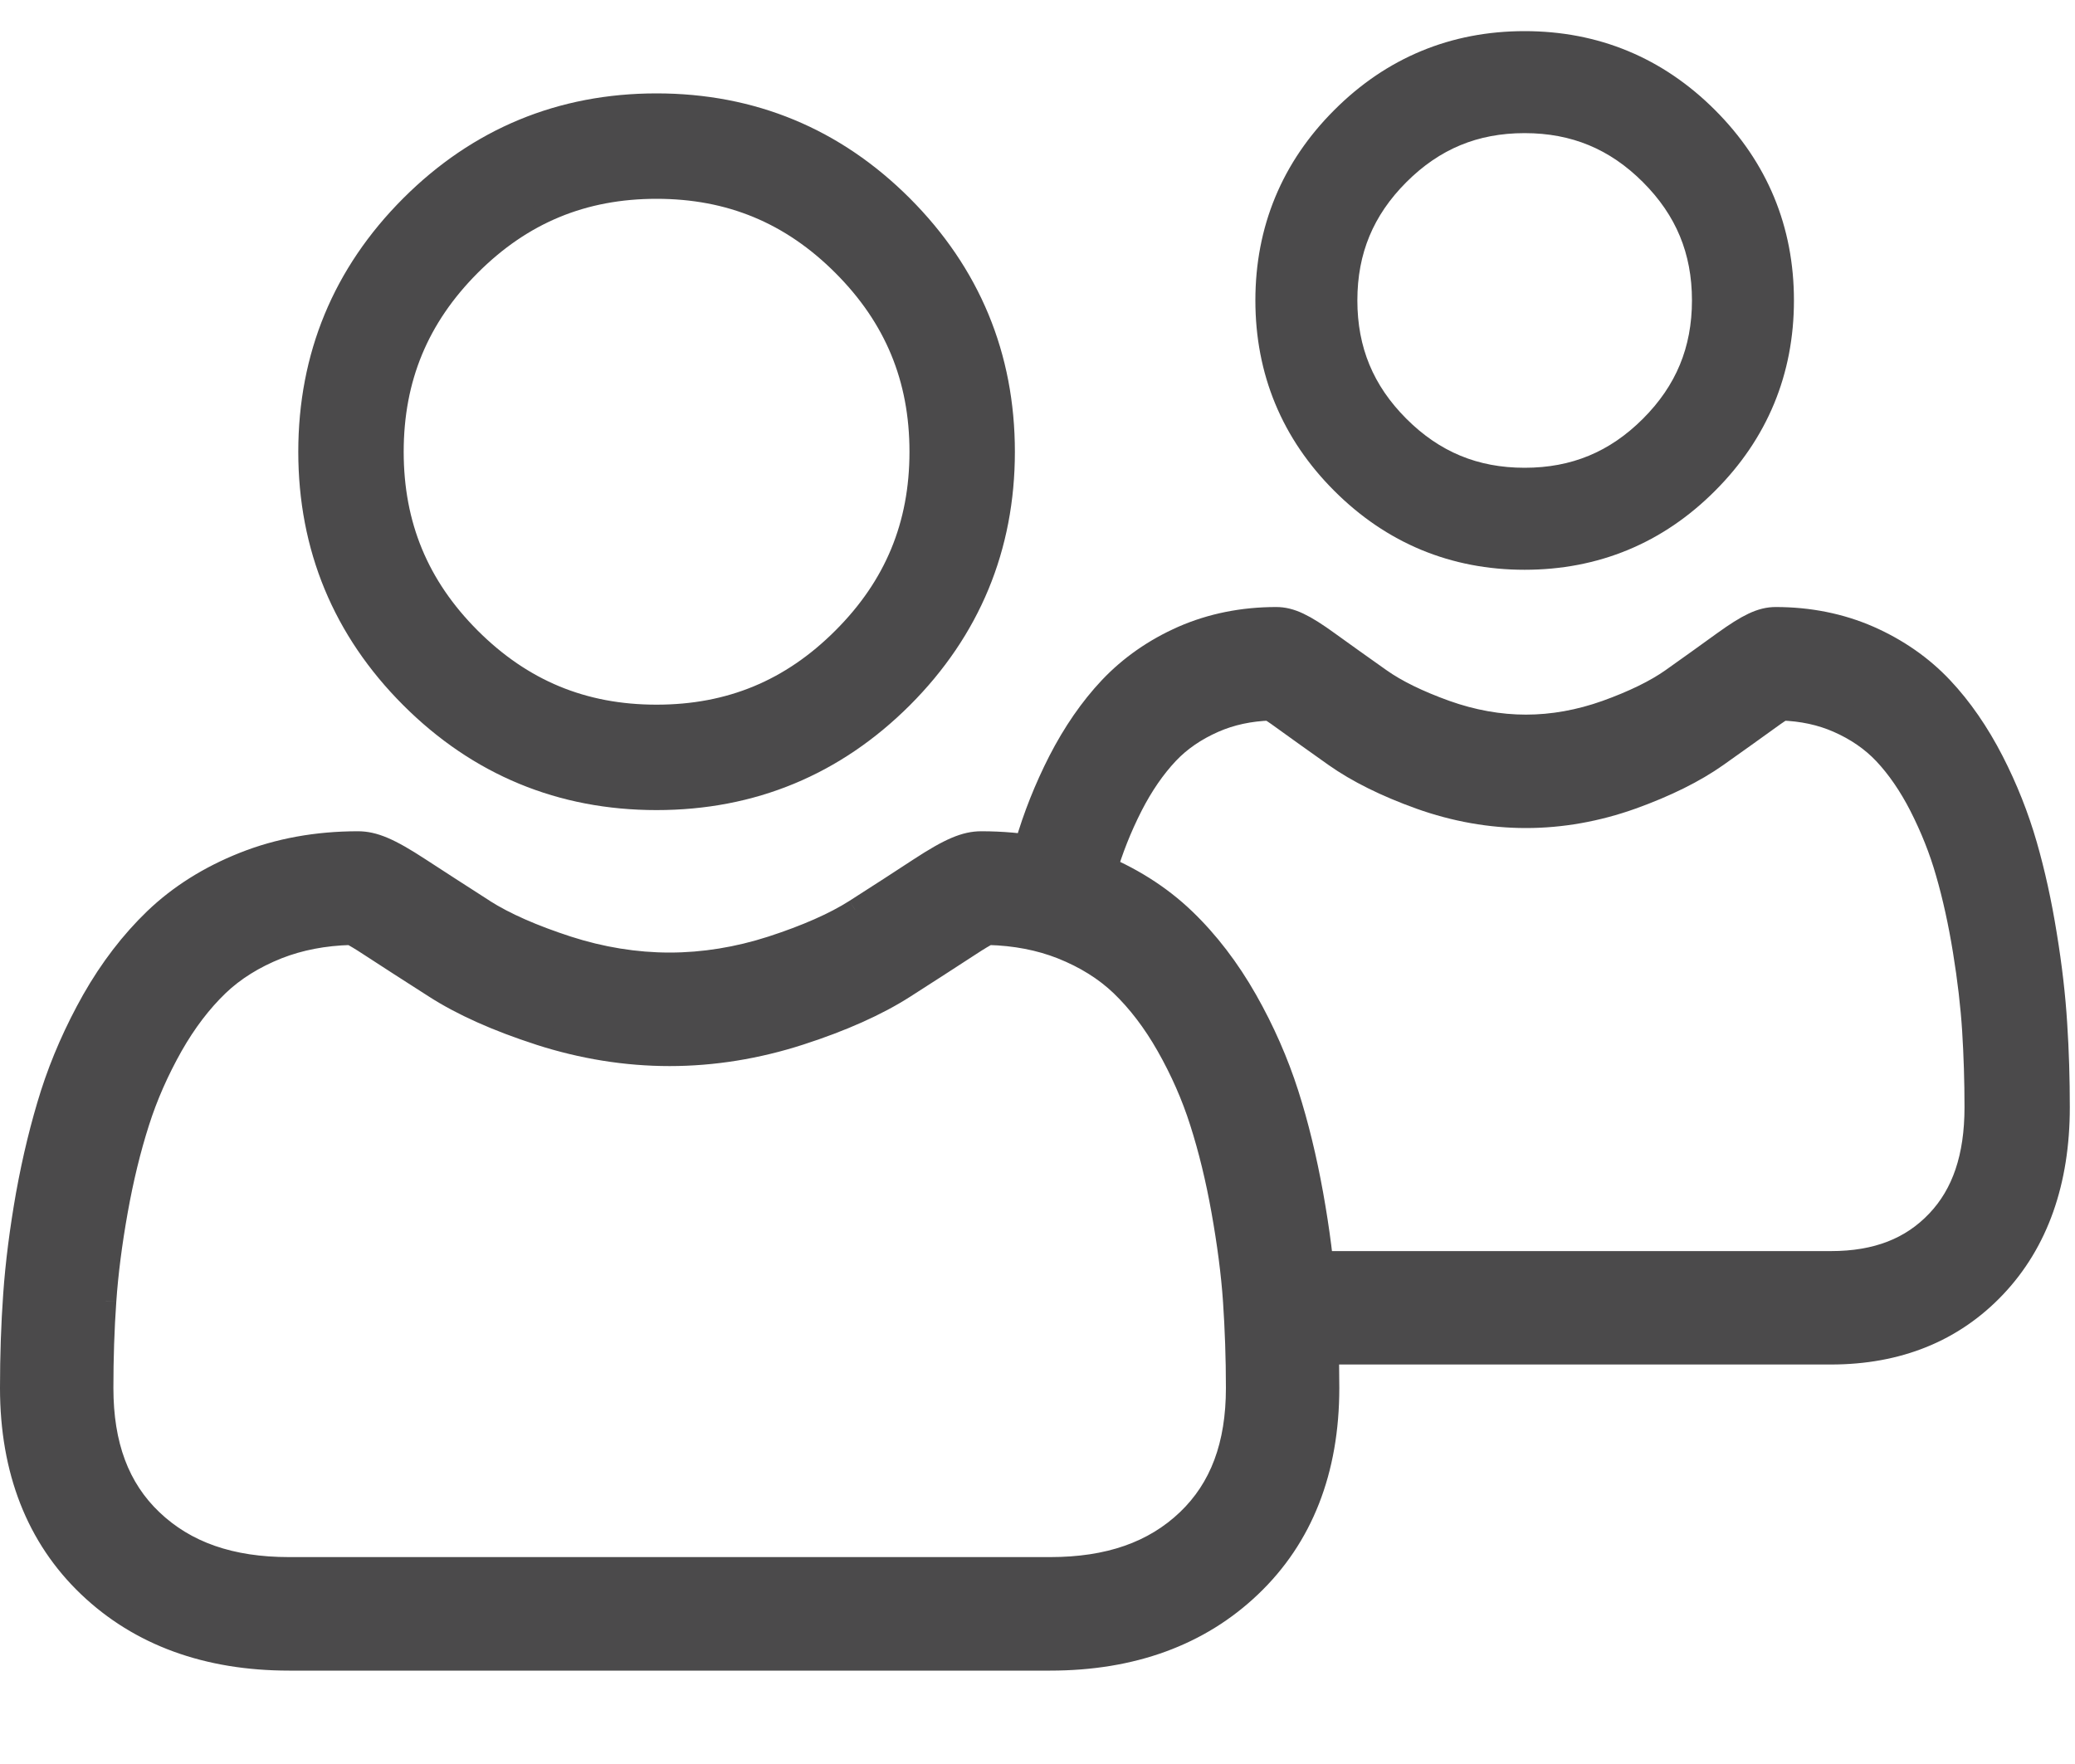 <svg width="20" height="17" viewBox="0 0 20 17" fill="none" xmlns="http://www.w3.org/2000/svg">
<path d="M6.328 7.707C7.25 7.707 8.047 7.377 8.7 6.725C9.351 6.073 9.682 5.275 9.682 4.354C9.682 3.432 9.351 2.635 8.699 1.982C8.047 1.33 7.25 1 6.328 1C5.407 1 4.609 1.33 3.957 1.982C3.305 2.634 2.975 3.432 2.975 4.354C2.975 5.275 3.305 6.073 3.957 6.725C4.609 7.377 5.407 7.707 6.328 7.707ZM4.534 2.559C5.034 2.059 5.621 1.816 6.328 1.816C7.035 1.816 7.622 2.059 8.122 2.559C8.623 3.06 8.866 3.647 8.866 4.354C8.866 5.061 8.623 5.648 8.122 6.148C7.622 6.648 7.035 6.891 6.328 6.891C5.621 6.891 5.035 6.648 4.534 6.148C4.034 5.648 3.791 5.061 3.791 4.354C3.791 3.647 4.034 3.06 4.534 2.559Z" fill="#4B4A4B" stroke="#4B4A4B" stroke-width="0.2"/>
<path d="M12.778 12.474C12.757 12.177 12.716 11.853 12.655 11.51C12.593 11.165 12.513 10.839 12.418 10.541C12.319 10.232 12.185 9.928 12.02 9.637C11.848 9.334 11.646 9.07 11.42 8.853C11.183 8.626 10.893 8.444 10.558 8.311C10.224 8.179 9.854 8.111 9.458 8.111C9.303 8.111 9.152 8.175 8.862 8.365C8.683 8.482 8.474 8.617 8.241 8.766C8.041 8.893 7.771 9.013 7.437 9.121C7.111 9.226 6.78 9.28 6.454 9.28C6.128 9.28 5.797 9.226 5.471 9.121C5.137 9.013 4.867 8.893 4.668 8.766C4.436 8.618 4.227 8.483 4.046 8.365C3.756 8.175 3.605 8.111 3.45 8.111C3.054 8.111 2.684 8.179 2.35 8.311C2.015 8.444 1.725 8.626 1.488 8.853C1.262 9.07 1.06 9.334 0.888 9.637C0.723 9.928 0.589 10.232 0.49 10.541C0.395 10.839 0.316 11.165 0.254 11.51C0.192 11.852 0.151 12.177 0.13 12.475C0.11 12.766 0.1 13.069 0.1 13.376C0.1 14.172 0.353 14.817 0.851 15.293C1.343 15.762 1.995 16 2.787 16H10.122C10.914 16 11.565 15.762 12.057 15.293C12.556 14.818 12.809 14.173 12.809 13.376C12.809 13.068 12.798 12.765 12.778 12.474ZM11.442 14.645C11.117 14.955 10.685 15.106 10.121 15.106H2.787C2.224 15.106 1.792 14.955 1.467 14.645C1.148 14.341 0.993 13.926 0.993 13.376C0.993 13.09 1.002 12.808 1.021 12.537C1.039 12.271 1.077 11.979 1.132 11.668C1.187 11.362 1.257 11.074 1.341 10.813C1.42 10.564 1.529 10.316 1.664 10.078C1.793 9.851 1.942 9.656 2.105 9.499C2.258 9.353 2.451 9.233 2.678 9.142C2.889 9.059 3.125 9.013 3.381 9.007C3.413 9.023 3.468 9.055 3.559 9.114C3.742 9.234 3.954 9.37 4.187 9.52C4.451 9.688 4.791 9.84 5.196 9.972C5.611 10.106 6.034 10.174 6.454 10.174C6.874 10.174 7.297 10.106 7.712 9.972C8.118 9.84 8.457 9.688 8.721 9.52C8.96 9.367 9.166 9.234 9.349 9.114C9.44 9.055 9.495 9.023 9.527 9.007C9.783 9.013 10.019 9.059 10.23 9.142C10.457 9.233 10.65 9.353 10.803 9.499C10.966 9.656 11.115 9.851 11.244 10.078C11.379 10.316 11.488 10.564 11.568 10.813C11.651 11.074 11.721 11.362 11.776 11.668C11.831 11.979 11.869 12.271 11.887 12.537V12.537C11.906 12.807 11.916 13.089 11.916 13.376C11.916 13.926 11.761 14.341 11.442 14.645Z" fill="#4B4A4B"/>
<path d="M12.655 11.51L12.753 11.493L12.753 11.493L12.655 11.51ZM12.418 10.541L12.513 10.51L12.513 10.51L12.418 10.541ZM12.02 9.637L11.933 9.686L11.933 9.686L12.02 9.637ZM11.42 8.853L11.351 8.926L11.351 8.926L11.42 8.853ZM10.558 8.311L10.595 8.218L10.595 8.218L10.558 8.311ZM8.862 8.365L8.807 8.281L8.807 8.281L8.862 8.365ZM8.241 8.766L8.294 8.85L8.295 8.85L8.241 8.766ZM7.437 9.121L7.406 9.026L7.406 9.026L7.437 9.121ZM5.471 9.121L5.502 9.026L5.502 9.026L5.471 9.121ZM4.668 8.766L4.614 8.85L4.614 8.85L4.668 8.766ZM4.046 8.365L3.991 8.448L3.991 8.448L4.046 8.365ZM2.35 8.311L2.387 8.404L2.387 8.404L2.35 8.311ZM1.488 8.853L1.419 8.781L1.419 8.781L1.488 8.853ZM0.888 9.637L0.975 9.686L0.975 9.686L0.888 9.637ZM0.49 10.541L0.395 10.51L0.395 10.51L0.49 10.541ZM0.254 11.51L0.352 11.528L0.352 11.528L0.254 11.51ZM0.13 12.475L0.23 12.482L0.23 12.482L0.13 12.475ZM0.851 15.293L0.782 15.365L0.782 15.365L0.851 15.293ZM12.057 15.293L12.126 15.365L12.126 15.365L12.057 15.293ZM12.809 13.376H12.909V13.376L12.809 13.376ZM1.467 14.645L1.398 14.718L1.398 14.718L1.467 14.645ZM1.021 12.537L1.121 12.544L1.121 12.543L1.021 12.537ZM1.132 11.668L1.231 11.686L1.231 11.686L1.132 11.668ZM1.341 10.813L1.245 10.783L1.245 10.783L1.341 10.813ZM1.664 10.078L1.577 10.029L1.577 10.029L1.664 10.078ZM2.105 9.499L2.174 9.572L2.174 9.572L2.105 9.499ZM2.678 9.142L2.715 9.235L2.715 9.235L2.678 9.142ZM3.381 9.007L3.428 8.918L3.405 8.906L3.379 8.907L3.381 9.007ZM3.559 9.114L3.504 9.198L3.504 9.198L3.559 9.114ZM4.187 9.52L4.134 9.604L4.134 9.604L4.187 9.52ZM5.196 9.972L5.227 9.876L5.227 9.876L5.196 9.972ZM7.712 9.972L7.681 9.877L7.681 9.877L7.712 9.972ZM8.721 9.52L8.775 9.604L8.775 9.604L8.721 9.52ZM9.349 9.114L9.295 9.03L9.295 9.03L9.349 9.114ZM9.527 9.007L9.529 8.907L9.503 8.906L9.48 8.918L9.527 9.007ZM10.23 9.142L10.267 9.049L10.267 9.049L10.23 9.142ZM10.803 9.499L10.734 9.572L10.734 9.572L10.803 9.499ZM11.244 10.078L11.157 10.128L11.157 10.128L11.244 10.078ZM11.568 10.813L11.663 10.783L11.663 10.783L11.568 10.813ZM11.776 11.668L11.874 11.65L11.874 11.65L11.776 11.668ZM11.887 12.537H11.988L11.987 12.53L11.887 12.537ZM11.887 12.537H11.787L11.788 12.544L11.887 12.537ZM11.916 13.376L12.016 13.376V13.376L11.916 13.376ZM12.878 12.467C12.857 12.166 12.815 11.838 12.753 11.493L12.556 11.528C12.617 11.867 12.658 12.188 12.678 12.481L12.878 12.467ZM12.753 11.493C12.69 11.144 12.61 10.813 12.513 10.51L12.322 10.571C12.416 10.865 12.495 11.187 12.556 11.528L12.753 11.493ZM12.513 10.51C12.412 10.195 12.276 9.885 12.107 9.587L11.933 9.686C12.095 9.972 12.226 10.27 12.322 10.571L12.513 10.51ZM12.107 9.587C11.931 9.277 11.723 9.005 11.489 8.781L11.351 8.926C11.569 9.135 11.765 9.391 11.933 9.686L12.107 9.587ZM11.489 8.781C11.242 8.544 10.941 8.355 10.595 8.218L10.521 8.404C10.846 8.533 11.124 8.708 11.351 8.926L11.489 8.781ZM10.595 8.218C10.248 8.08 9.865 8.011 9.458 8.011V8.211C9.843 8.211 10.2 8.277 10.521 8.404L10.595 8.218ZM9.458 8.011C9.271 8.011 9.098 8.091 8.807 8.281L8.916 8.449C9.206 8.26 9.335 8.211 9.458 8.211V8.011ZM8.807 8.281C8.629 8.398 8.42 8.533 8.187 8.682L8.295 8.85C8.528 8.701 8.738 8.565 8.917 8.449L8.807 8.281ZM8.187 8.682C7.997 8.803 7.735 8.919 7.406 9.026L7.468 9.216C7.806 9.106 8.085 8.984 8.294 8.85L8.187 8.682ZM7.406 9.026C7.09 9.128 6.769 9.18 6.454 9.18V9.38C6.791 9.38 7.133 9.325 7.468 9.216L7.406 9.026ZM6.454 9.18C6.139 9.18 5.818 9.128 5.502 9.026L5.44 9.216C5.775 9.325 6.117 9.38 6.454 9.38V9.18ZM5.502 9.026C5.173 8.919 4.911 8.803 4.721 8.682L4.614 8.85C4.823 8.984 5.102 9.106 5.44 9.216L5.502 9.026ZM4.722 8.682C4.491 8.534 4.282 8.399 4.101 8.281L3.991 8.448C4.173 8.567 4.382 8.702 4.614 8.85L4.722 8.682ZM4.101 8.281C3.81 8.091 3.637 8.011 3.45 8.011V8.211C3.573 8.211 3.702 8.259 3.991 8.448L4.101 8.281ZM3.45 8.011C3.042 8.011 2.66 8.08 2.313 8.218L2.387 8.404C2.708 8.277 3.065 8.211 3.45 8.211V8.011ZM2.313 8.218C1.967 8.355 1.666 8.544 1.419 8.781L1.557 8.926C1.784 8.708 2.063 8.533 2.387 8.404L2.313 8.218ZM1.419 8.781C1.185 9.006 0.977 9.277 0.801 9.587L0.975 9.686C1.143 9.391 1.338 9.135 1.557 8.926L1.419 8.781ZM0.801 9.587C0.633 9.885 0.496 10.195 0.395 10.51L0.586 10.571C0.682 10.27 0.813 9.972 0.975 9.686L0.801 9.587ZM0.395 10.51C0.299 10.813 0.218 11.144 0.155 11.493L0.352 11.528C0.413 11.187 0.492 10.865 0.586 10.571L0.395 10.51ZM0.155 11.492C0.094 11.838 0.052 12.166 0.031 12.468L0.23 12.482C0.25 12.188 0.291 11.867 0.352 11.528L0.155 11.492ZM0.031 12.468C0.01 12.762 -2.44156e-05 13.067 -2.44156e-05 13.376H0.2C0.2 13.072 0.21 12.771 0.23 12.482L0.031 12.468ZM-2.44156e-05 13.376C-2.44156e-05 14.195 0.261 14.868 0.782 15.365L0.92 15.221C0.445 14.767 0.2 14.15 0.2 13.376H-2.44156e-05ZM0.782 15.365C1.296 15.855 1.974 16.1 2.787 16.1V15.9C2.016 15.9 1.391 15.669 0.92 15.221L0.782 15.365ZM2.787 16.1H10.122V15.9H2.787V16.1ZM10.122 16.1C10.935 16.1 11.612 15.855 12.126 15.365L11.988 15.221C11.518 15.669 10.893 15.9 10.122 15.9V16.1ZM12.126 15.365C12.648 14.868 12.909 14.195 12.909 13.376H12.709C12.709 14.15 12.464 14.767 11.988 15.221L12.126 15.365ZM12.909 13.376C12.909 13.066 12.898 12.761 12.878 12.467L12.678 12.481C12.698 12.77 12.709 13.071 12.709 13.376L12.909 13.376ZM11.373 14.573C11.071 14.861 10.666 15.006 10.121 15.006V15.206C10.704 15.206 11.163 15.05 11.511 14.717L11.373 14.573ZM10.121 15.006H2.787V15.206H10.121V15.006ZM2.787 15.006C2.243 15.006 1.838 14.861 1.536 14.573L1.398 14.718C1.746 15.05 2.205 15.206 2.787 15.206V15.006ZM1.536 14.573C1.241 14.292 1.093 13.906 1.093 13.376H0.893C0.893 13.946 1.054 14.39 1.398 14.718L1.536 14.573ZM1.093 13.376C1.093 13.092 1.102 12.812 1.121 12.544L0.921 12.53C0.902 12.803 0.893 13.088 0.893 13.376H1.093ZM1.121 12.543C1.139 12.282 1.176 11.993 1.231 11.686L1.034 11.65C0.978 11.964 0.94 12.26 0.921 12.53L1.121 12.543ZM1.231 11.686C1.285 11.383 1.354 11.1 1.436 10.844L1.245 10.783C1.161 11.048 1.09 11.34 1.034 11.65L1.231 11.686ZM1.436 10.844C1.513 10.601 1.62 10.36 1.751 10.128L1.577 10.029C1.439 10.273 1.327 10.527 1.245 10.783L1.436 10.844ZM1.751 10.128C1.876 9.908 2.019 9.721 2.174 9.572L2.036 9.427C1.864 9.592 1.71 9.795 1.577 10.029L1.751 10.128ZM2.174 9.572C2.317 9.435 2.498 9.321 2.715 9.235L2.642 9.049C2.404 9.144 2.2 9.27 2.036 9.427L2.174 9.572ZM2.715 9.235C2.913 9.157 3.138 9.113 3.384 9.107L3.379 8.907C3.112 8.914 2.864 8.961 2.642 9.049L2.715 9.235ZM3.334 9.095C3.363 9.11 3.416 9.14 3.504 9.198L3.613 9.03C3.521 8.97 3.463 8.937 3.428 8.918L3.334 9.095ZM3.504 9.198C3.688 9.318 3.899 9.454 4.134 9.604L4.241 9.436C4.008 9.286 3.796 9.15 3.613 9.03L3.504 9.198ZM4.134 9.604C4.406 9.779 4.754 9.934 5.166 10.067L5.227 9.876C4.827 9.747 4.496 9.598 4.241 9.436L4.134 9.604ZM5.165 10.067C5.59 10.204 6.023 10.274 6.454 10.274V10.074C6.045 10.074 5.632 10.008 5.227 9.876L5.165 10.067ZM6.454 10.274C6.885 10.274 7.318 10.204 7.742 10.067L7.681 9.877C7.276 10.008 6.863 10.074 6.454 10.074V10.274ZM7.742 10.067C8.154 9.934 8.502 9.779 8.775 9.604L8.667 9.435C8.413 9.598 8.081 9.747 7.681 9.877L7.742 10.067ZM8.775 9.604C9.014 9.451 9.22 9.318 9.404 9.198L9.295 9.03C9.112 9.15 8.906 9.282 8.667 9.436L8.775 9.604ZM9.404 9.198C9.492 9.14 9.545 9.11 9.574 9.095L9.48 8.918C9.445 8.937 9.387 8.97 9.295 9.03L9.404 9.198ZM9.524 9.107C9.77 9.113 9.995 9.157 10.193 9.235L10.267 9.049C10.044 8.961 9.796 8.914 9.529 8.907L9.524 9.107ZM10.193 9.235C10.41 9.321 10.591 9.435 10.734 9.572L10.872 9.427C10.708 9.27 10.504 9.144 10.267 9.049L10.193 9.235ZM10.734 9.572C10.889 9.721 11.032 9.908 11.157 10.128L11.331 10.029C11.198 9.795 11.044 9.592 10.872 9.427L10.734 9.572ZM11.157 10.128C11.289 10.36 11.395 10.601 11.472 10.844L11.663 10.783C11.581 10.527 11.469 10.273 11.331 10.029L11.157 10.128ZM11.472 10.844C11.554 11.1 11.623 11.383 11.677 11.686L11.874 11.65C11.819 11.34 11.748 11.049 11.663 10.783L11.472 10.844ZM11.677 11.686C11.732 11.994 11.77 12.282 11.788 12.544L11.987 12.53C11.969 12.26 11.93 11.964 11.874 11.65L11.677 11.686ZM11.787 12.537V12.537H11.987V12.537H11.787ZM11.788 12.544C11.806 12.812 11.816 13.091 11.816 13.376L12.016 13.376C12.016 13.087 12.006 12.802 11.987 12.53L11.788 12.544ZM11.816 13.376C11.816 13.906 11.667 14.292 11.373 14.573L11.511 14.717C11.854 14.39 12.016 13.946 12.016 13.376L11.816 13.376Z" fill="#4B4A4B"/>
<path d="M14.695 5.291C15.354 5.291 15.924 5.055 16.389 4.589C16.855 4.123 17.091 3.554 17.091 2.895C17.091 2.237 16.855 1.668 16.389 1.202C15.923 0.736 15.354 0.5 14.695 0.5C14.037 0.5 13.467 0.736 13.002 1.202C12.536 1.667 12.3 2.237 12.3 2.895C12.3 3.554 12.536 4.124 13.002 4.589C13.468 5.055 14.037 5.291 14.695 5.291ZM13.414 1.614C13.771 1.257 14.19 1.083 14.695 1.083C15.2 1.083 15.62 1.257 15.977 1.614C16.334 1.971 16.508 2.39 16.508 2.895C16.508 3.4 16.334 3.82 15.977 4.177C15.62 4.534 15.2 4.708 14.695 4.708C14.191 4.708 13.771 4.534 13.414 4.177C13.057 3.82 12.883 3.4 12.883 2.895C12.883 2.39 13.057 1.971 13.414 1.614Z" fill="#4B4A4B" stroke="#4B4A4B" stroke-width="0.4"/>
<path d="M19.676 9.016C19.726 9.32 19.759 9.608 19.775 9.871C19.792 10.129 19.8 10.398 19.8 10.671C19.8 11.378 19.597 11.951 19.198 12.372C18.803 12.789 18.282 13 17.647 13H12.255C12.252 12.95 12.583 12.5 12.3 12.5C12.286 12.297 12.033 12.432 11.999 12.207H17.647C18.098 12.207 18.444 12.073 18.705 11.797C18.96 11.528 19.085 11.159 19.085 10.671C19.085 10.417 19.077 10.166 19.062 9.927C19.047 9.691 19.017 9.432 18.972 9.156C18.928 8.884 18.872 8.629 18.805 8.398C18.742 8.176 18.654 7.957 18.546 7.745C18.443 7.544 18.324 7.371 18.193 7.232C18.07 7.102 17.916 6.995 17.733 6.915C17.565 6.841 17.376 6.8 17.17 6.794C17.145 6.809 17.1 6.837 17.028 6.89C16.881 6.996 16.716 7.114 16.524 7.25C16.313 7.399 16.041 7.534 15.716 7.651C15.383 7.77 15.044 7.83 14.708 7.83C14.371 7.83 14.033 7.77 13.7 7.651C13.375 7.534 13.103 7.399 12.892 7.25C12.704 7.117 12.535 6.996 12.388 6.89C12.316 6.837 12.271 6.809 12.246 6.794C12.04 6.8 11.851 6.841 11.683 6.915C11.501 6.995 11.346 7.101 11.223 7.232C11.092 7.371 10.973 7.544 10.87 7.745C10.762 7.957 10.675 8.176 10.611 8.398C10.545 8.627 10.489 8.879 10.445 9.149C10.522 8.747 10.412 9.117 10.396 9.102C10.223 8.941 10.023 8.802 9.8 8.686C9.838 8.501 9.881 8.323 9.929 8.156C10.008 7.882 10.116 7.612 10.248 7.353C10.386 7.085 10.547 6.851 10.729 6.658C10.919 6.457 11.151 6.295 11.419 6.177C11.687 6.06 11.983 6 12.301 6C12.425 6 12.546 6.057 12.778 6.225C12.924 6.33 13.091 6.45 13.277 6.581C13.436 6.694 13.653 6.8 13.92 6.896C14.181 6.989 14.446 7.037 14.708 7.037C14.97 7.037 15.235 6.989 15.496 6.896C15.763 6.8 15.98 6.694 16.14 6.581C16.327 6.448 16.494 6.329 16.637 6.225C16.87 6.057 16.991 6 17.115 6C17.433 6 17.729 6.06 17.997 6.177C18.265 6.295 18.498 6.457 18.687 6.658C18.869 6.851 19.03 7.085 19.168 7.353C19.301 7.612 19.408 7.882 19.487 8.156C19.563 8.42 19.627 8.71 19.676 9.016Z" fill="#4B4A4B" stroke="#4B4A4B" stroke-width="0.3"/>
</svg>

